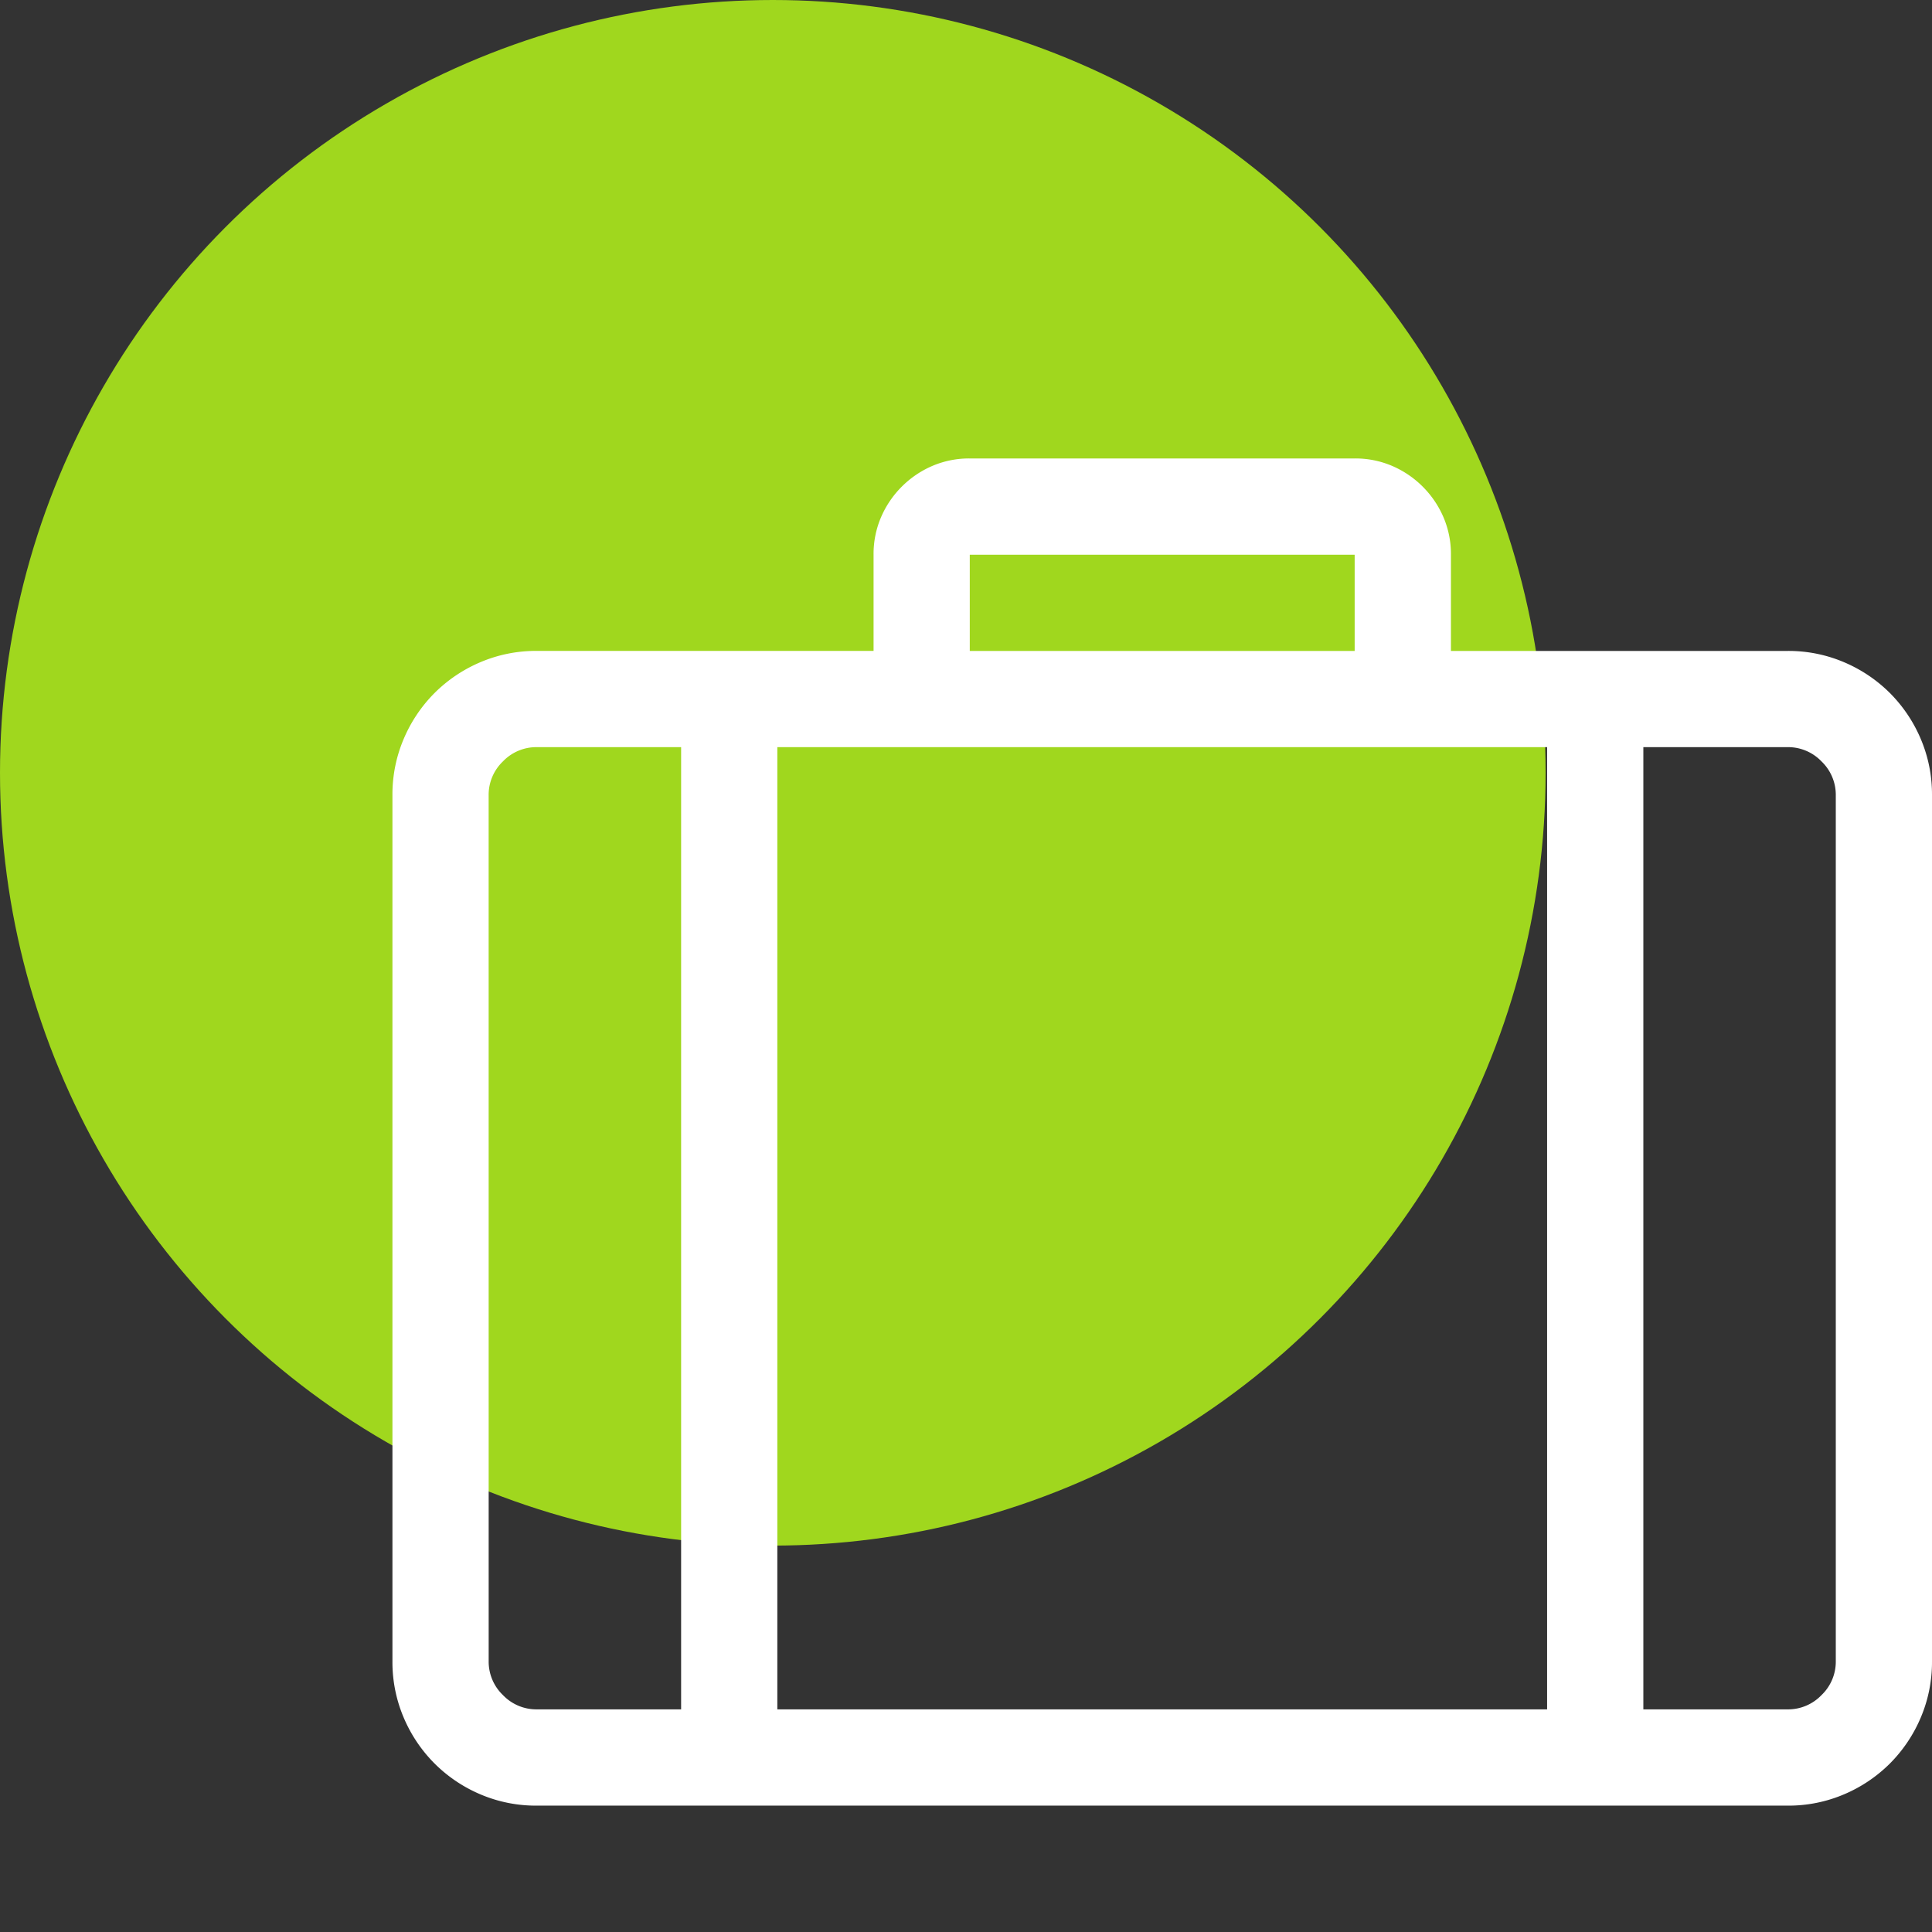 <svg xmlns="http://www.w3.org/2000/svg" width="64" height="64" viewBox="0 0 64 64">
  <rect x="0" y="0" width="64" height="64" fill="#333333" stroke="none"/>
  <defs>
    <style>
      .cls-1 {
        fill: #a0d71e;
      }

      .cls-2 {
        fill: #fff;
      }

      .cls-3 {
        fill: none;
      }
    </style>
  </defs>
  <g id="costa-brava" transform="translate(-1283 228)">
    <circle id="Ellipse_3" data-name="Ellipse 3" class="cls-1" cx="25.6" cy="25.6" r="25.6" transform="translate(1283 -228)"/>
    <path id="Path_4429" data-name="Path 4429" class="cls-2" d="M46.219-41.437a4.691,4.691,0,0,1,1.868.374,4.8,4.8,0,0,1,1.519,1.021,4.8,4.8,0,0,1,1.021,1.519A4.691,4.691,0,0,1,51-36.656V-7.969A4.691,4.691,0,0,1,50.626-6.1a4.8,4.8,0,0,1-1.021,1.519,4.8,4.8,0,0,1-1.519,1.021,4.691,4.691,0,0,1-1.868.374H4.781a4.691,4.691,0,0,1-1.868-.374A4.8,4.8,0,0,1,1.395-4.582,4.8,4.8,0,0,1,.374-6.1,4.691,4.691,0,0,1,0-7.969V-36.656a4.691,4.691,0,0,1,.374-1.868,4.8,4.8,0,0,1,1.021-1.519,4.8,4.8,0,0,1,1.519-1.021,4.691,4.691,0,0,1,1.868-.374H15.938v-3.187a3.089,3.089,0,0,1,.249-1.245,3.239,3.239,0,0,1,.685-1.009,3.239,3.239,0,0,1,1.009-.685,3.089,3.089,0,0,1,1.245-.249h12.75a3.089,3.089,0,0,1,1.245.249,3.239,3.239,0,0,1,1.009.685,3.239,3.239,0,0,1,.685,1.009,3.089,3.089,0,0,1,.249,1.245v3.188Zm-27.094,0h12.75v-3.187H19.125ZM12.75-38.25V-6.375h25.5V-38.25ZM3.188-7.969a1.532,1.532,0,0,0,.473,1.121,1.532,1.532,0,0,0,1.121.473H9.563V-38.25H4.781a1.532,1.532,0,0,0-1.121.473,1.532,1.532,0,0,0-.473,1.121ZM47.813-36.656a1.532,1.532,0,0,0-.473-1.121,1.532,1.532,0,0,0-1.121-.473H41.438V-6.375h4.781a1.532,1.532,0,0,0,1.121-.473,1.532,1.532,0,0,0,.473-1.121Z" transform="translate(1296 -165)"/>
    <rect id="Rectangle_1545" data-name="Rectangle 1545" class="cls-3" width="64" height="64" transform="translate(1283 -228)"/>
  </g>
</svg>
